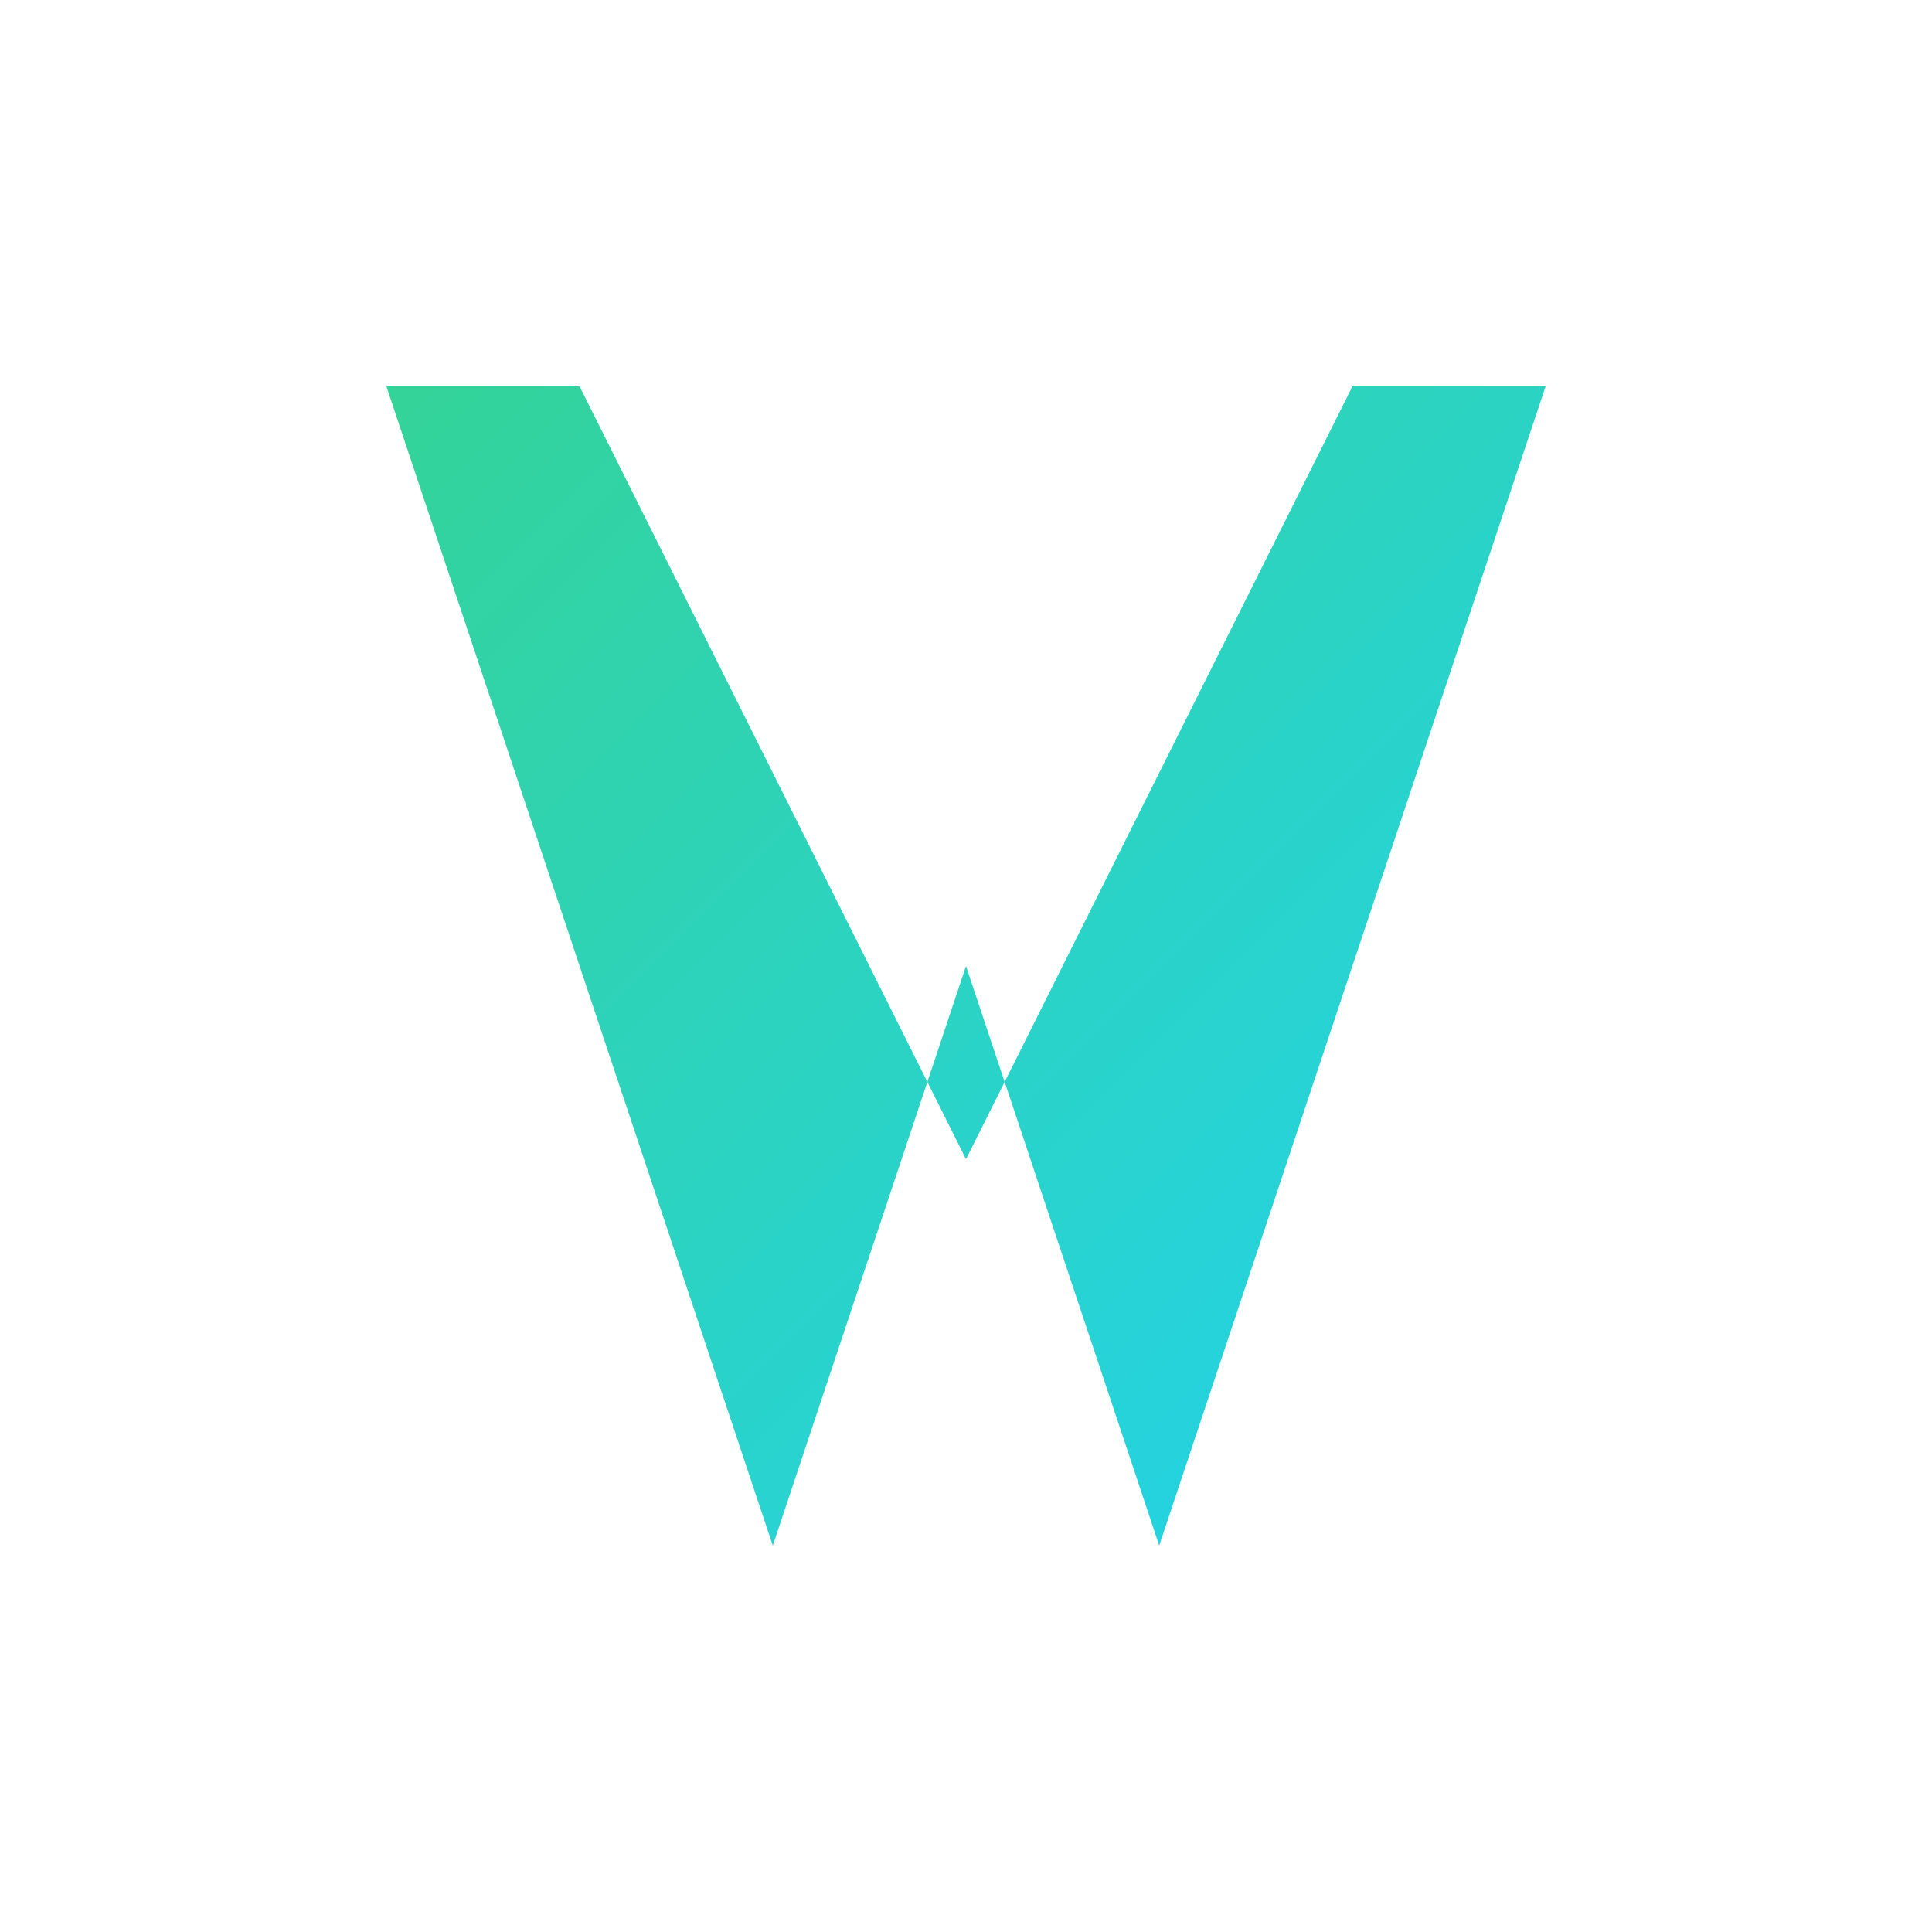 <svg xmlns="http://www.w3.org/2000/svg" viewBox="0 0 100 100">
  <defs>
    <linearGradient id="logo-gradient" x1="0%" y1="0%" x2="100%" y2="100%">
      <stop offset="0%" stop-color="#34d399" />
      <stop offset="100%" stop-color="#22d3ee" />
    </linearGradient>
  </defs>
  <path 
    fill="url(#logo-gradient)"
    d="M20 20L40 80L50 50L60 80L80 20L70 20L50 60L30 20z"
    stroke-linejoin="round"
    stroke-width="2"
  />
</svg>